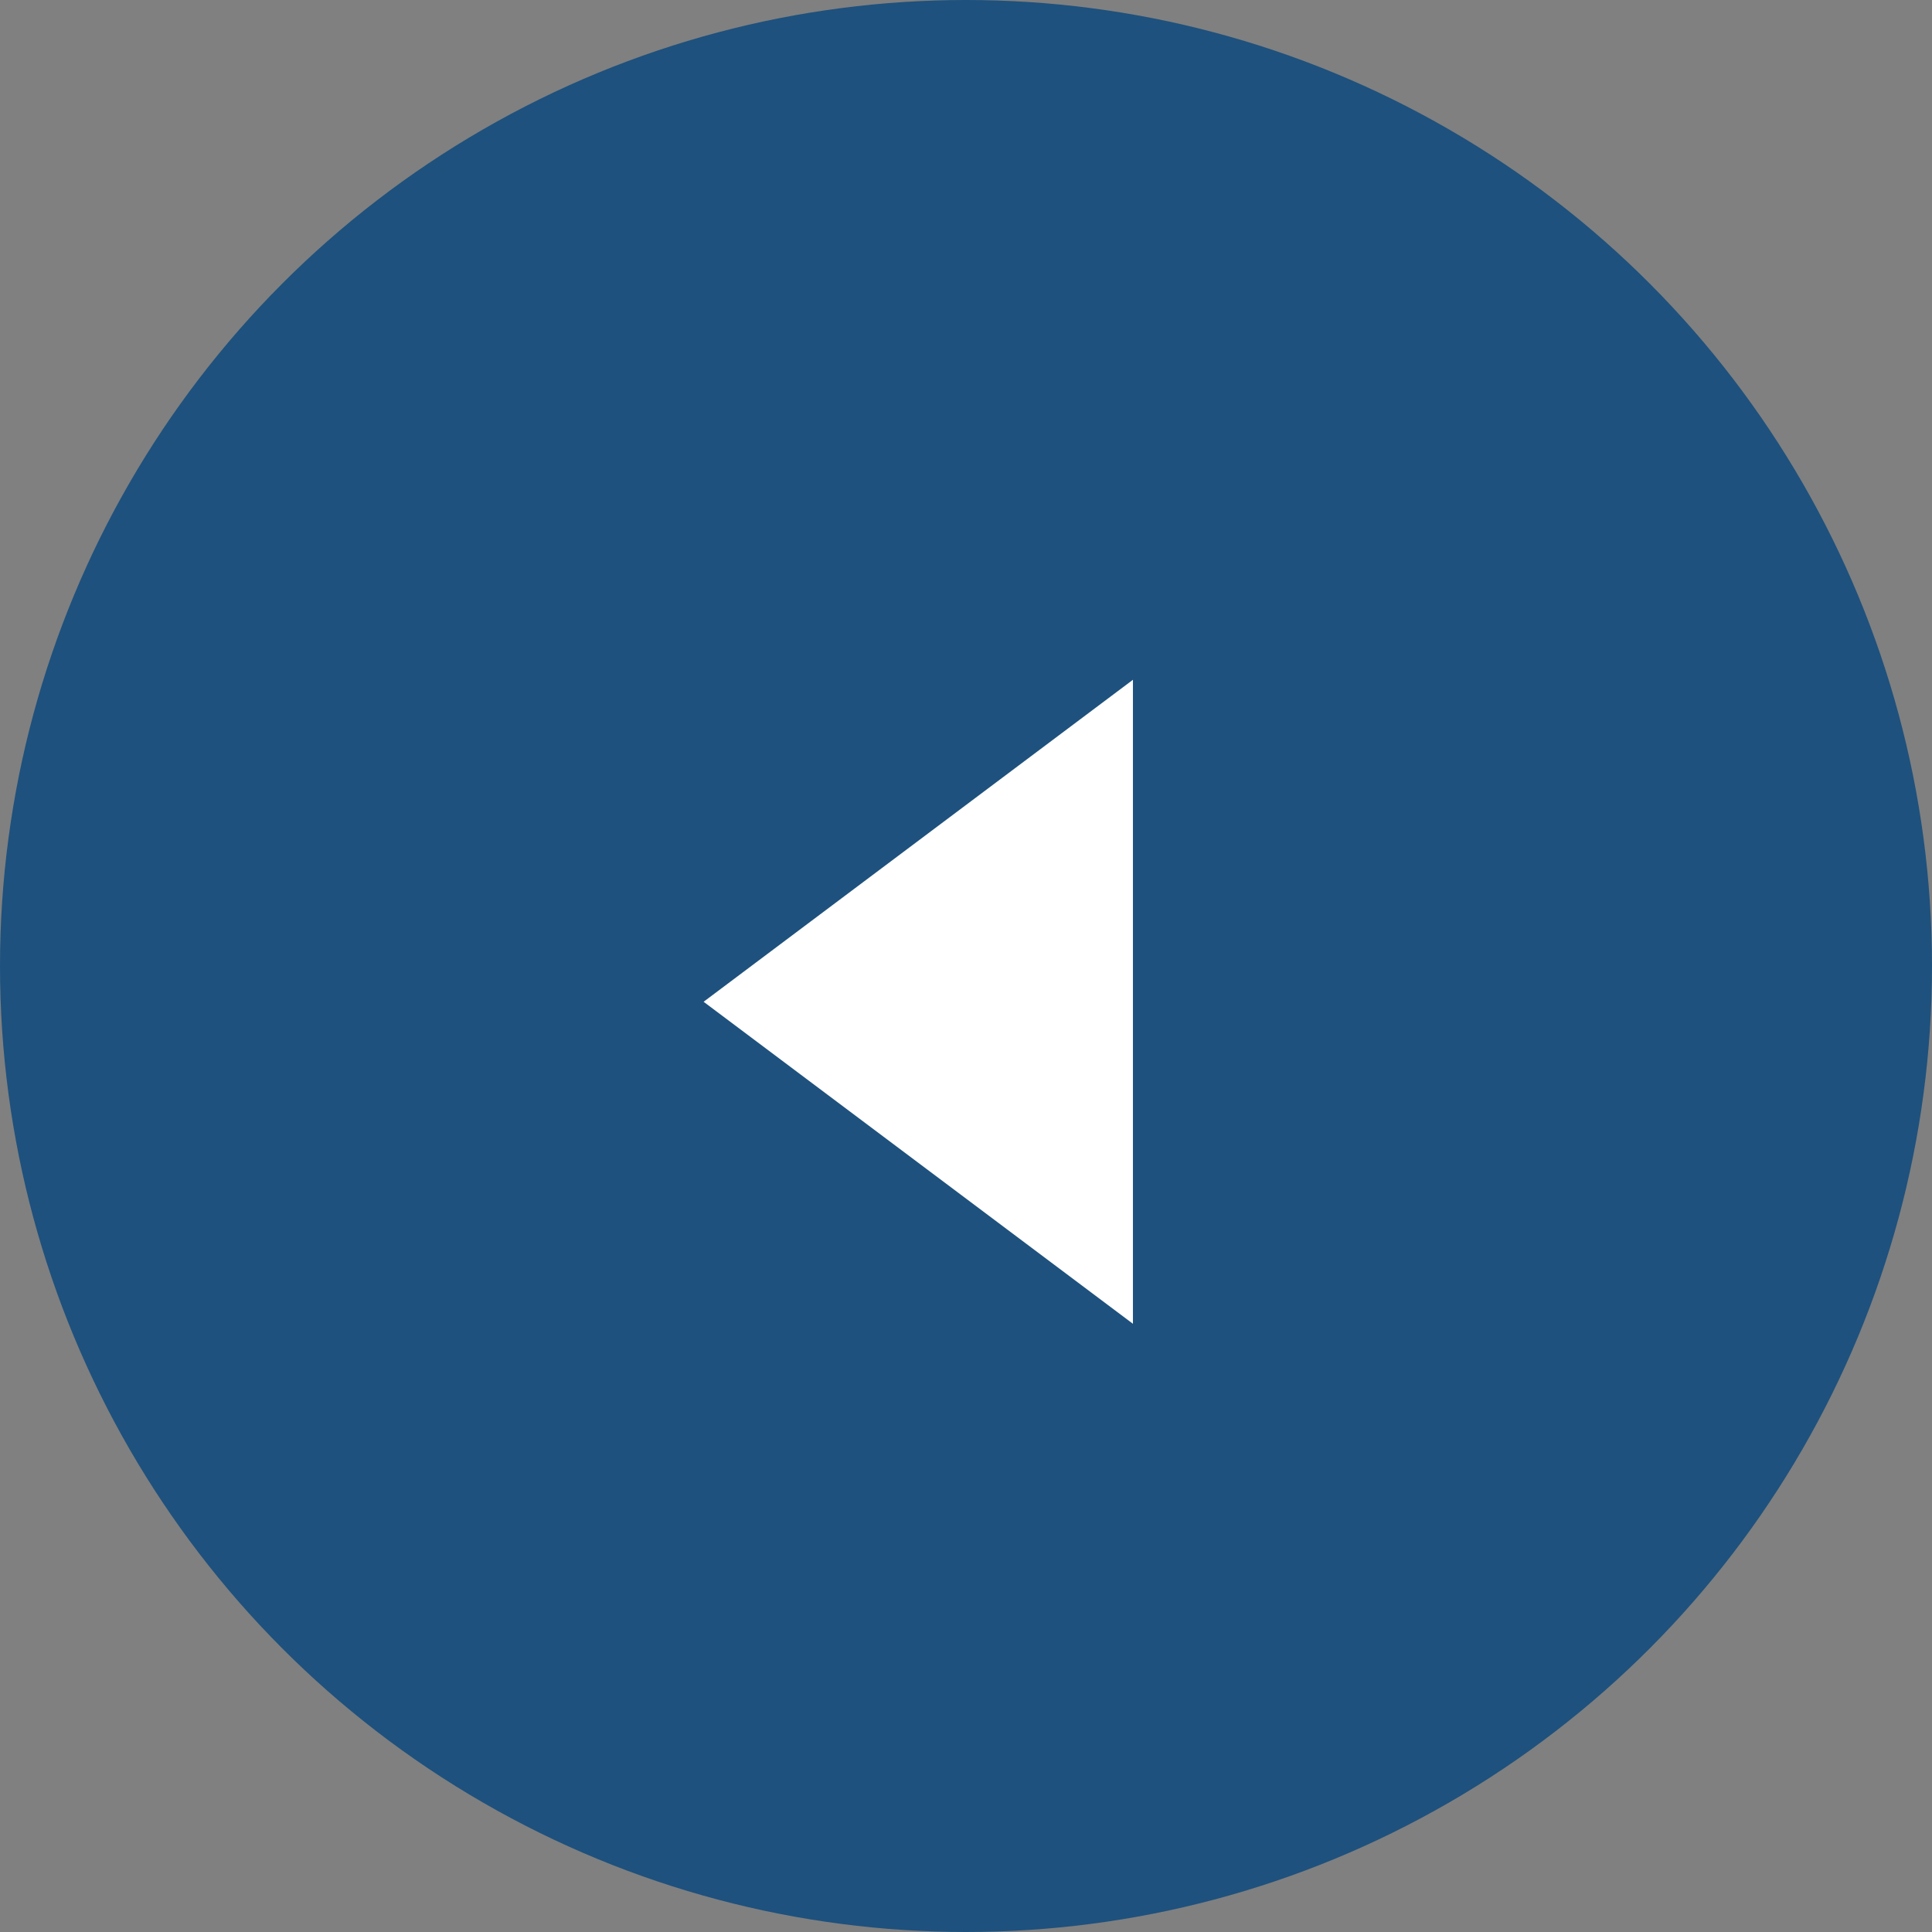 <svg xmlns="http://www.w3.org/2000/svg" width="27" height="27" viewBox="0 0 27 27">
  <rect x="0" y="0" width="27" height="27" fill="#808080" stroke="none"/>
  <g id="Group_208" data-name="Group 208" transform="translate(0.333)">
    <circle id="Ellipse_16" data-name="Ellipse 16" cx="13.5" cy="13.5" r="13.5" transform="translate(-0.333)" fill="#1e517d"/>
    <path id="Polygon_9" data-name="Polygon 9" d="M4.5,0,9,6H0Z" transform="translate(9.5 18.5) rotate(-90)" fill="#fff"/>
  </g>
</svg>

